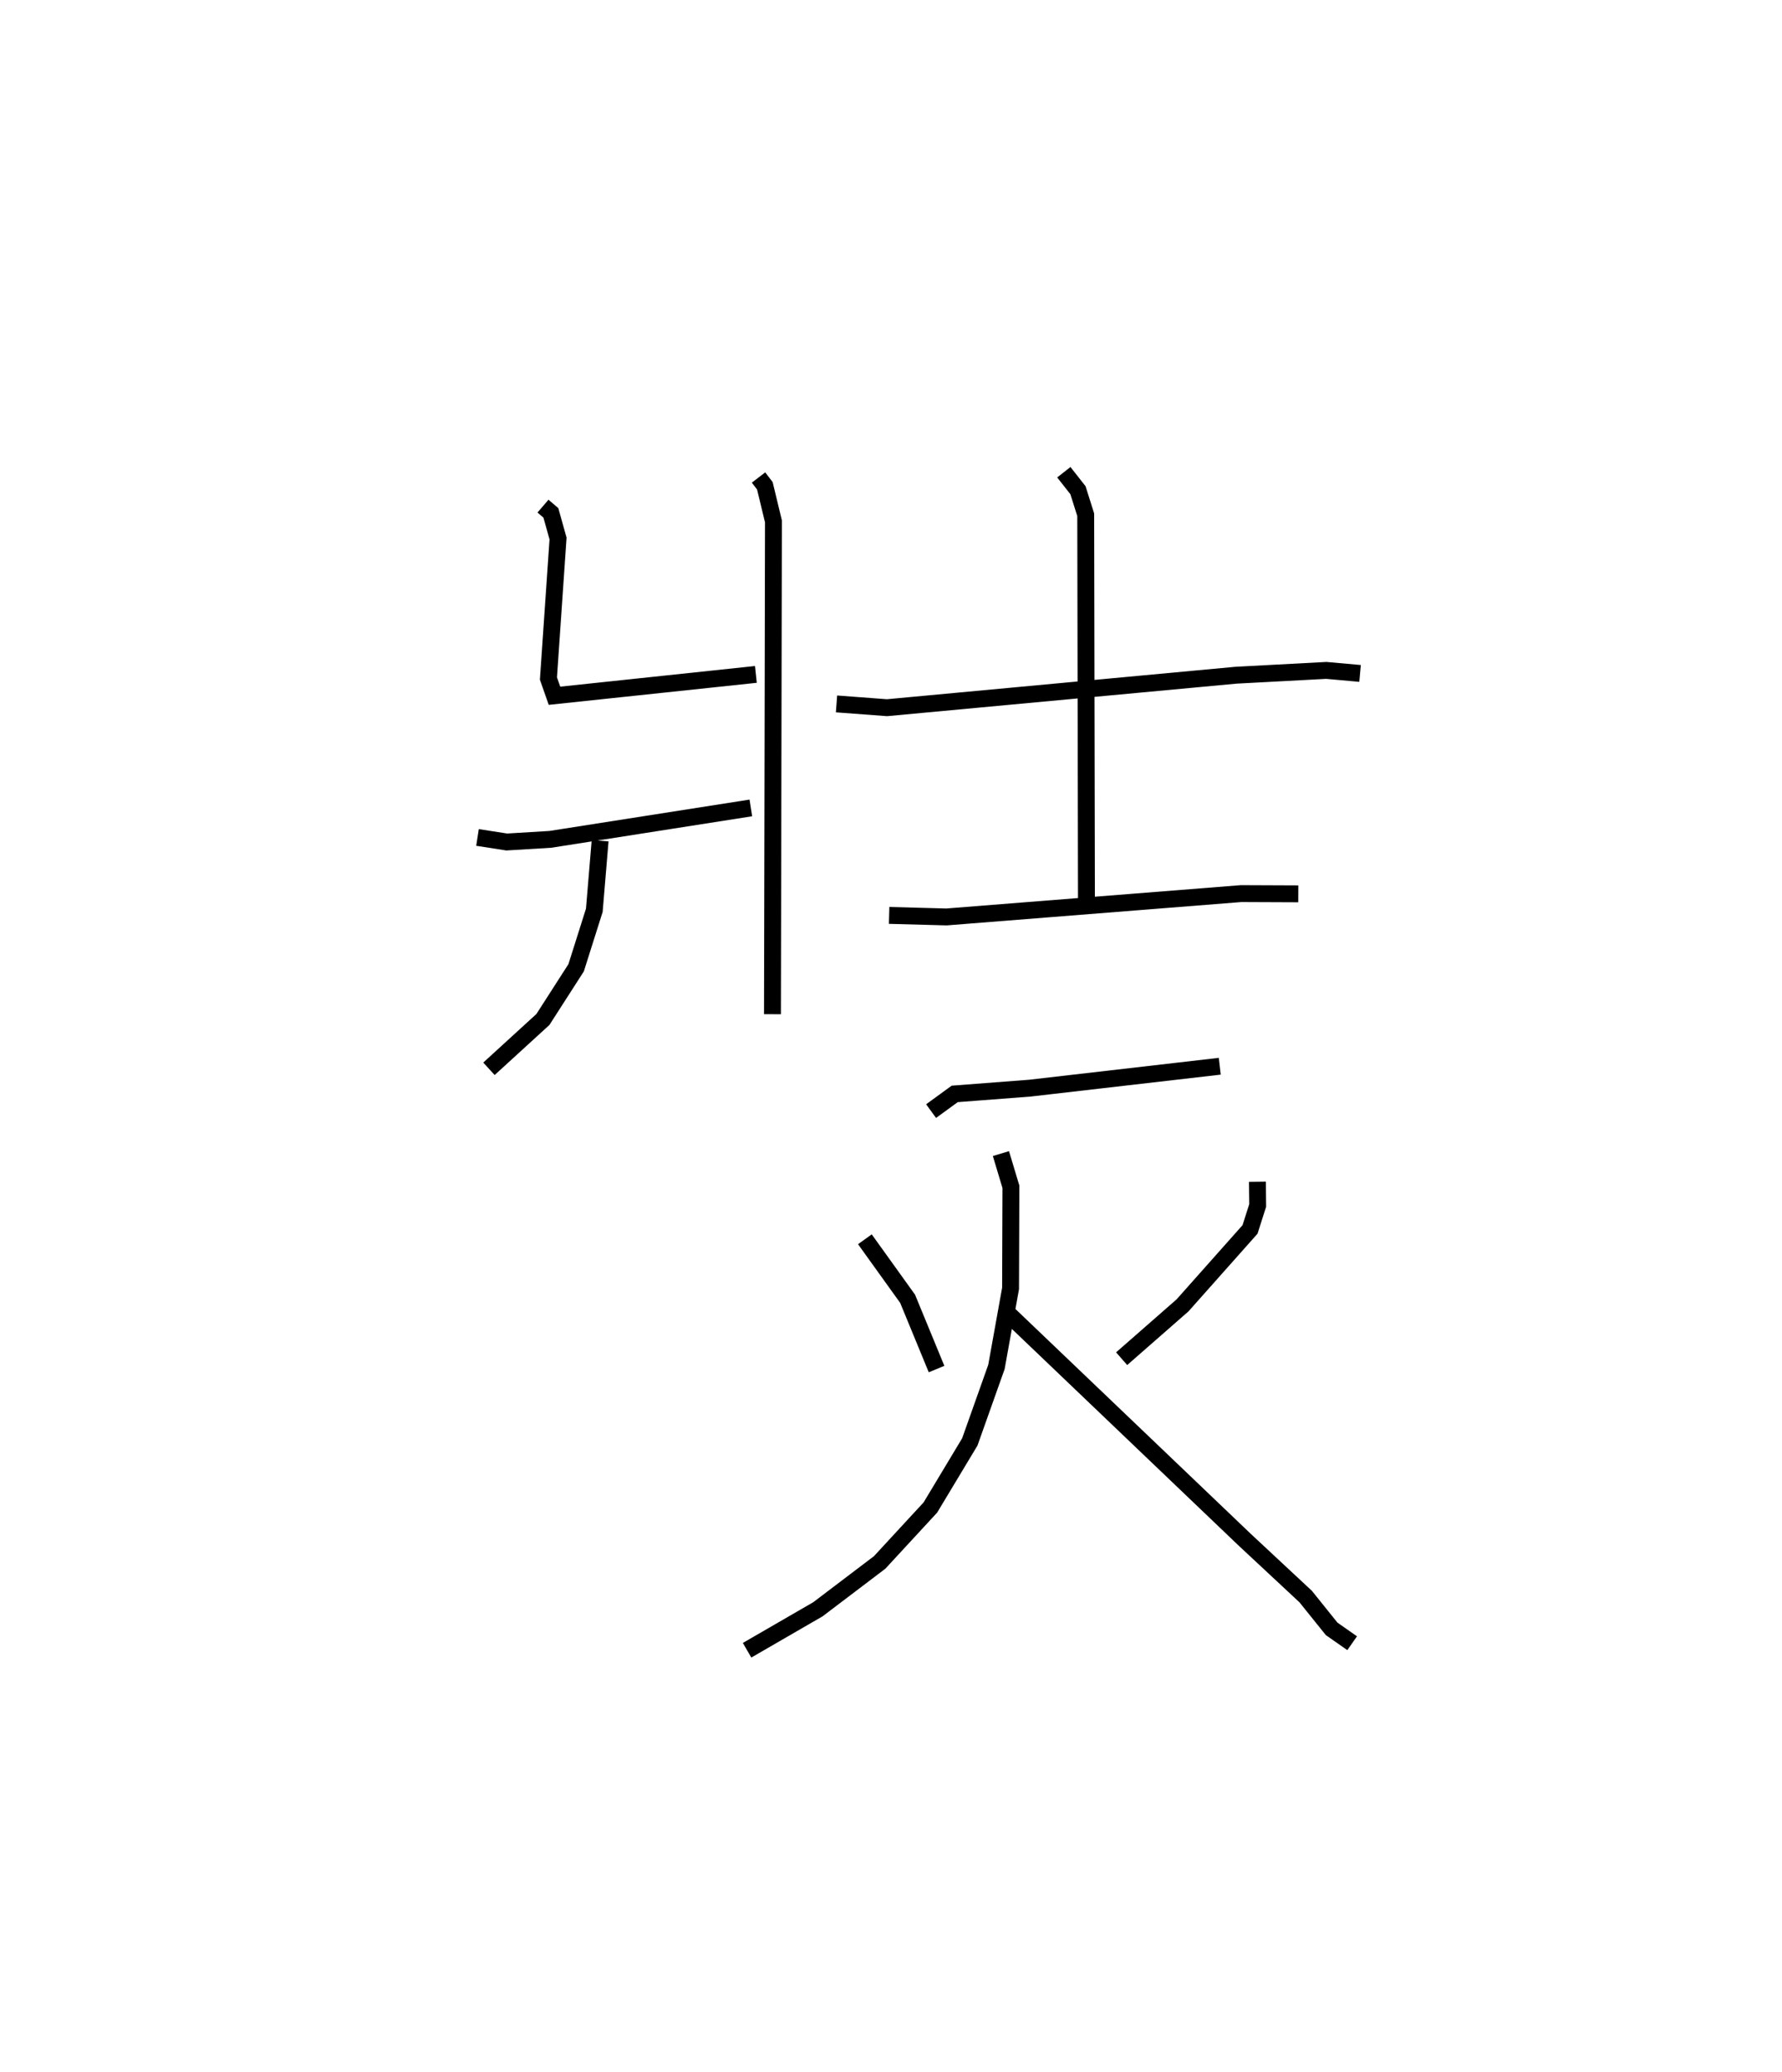 <?xml version="1.0" encoding="utf-8" ?>
<svg baseProfile="full" height="122.753" version="1.1" width="105.587" xmlns="http://www.w3.org/2000/svg" xmlns:ev="http://www.w3.org/2001/xml-events" xmlns:xlink="http://www.w3.org/1999/xlink"><defs /><rect fill="white" height="122.753" width="105.587" x="0" y="0" /><path d="M25,25 m0.0,0.0 m19.944,3.285 l0.375,0.49 0.509,2.108 l-0.058,29.193 m-13.597,-30.096 l0.467,0.4 0.425,1.519 l-0.569,8.292 0.358,1.022 l11.934,-1.265 m-16.495,9.658 l1.732,0.269 2.58,-0.156 l11.884,-1.862 m-8.931,1.941 l-0.344,4.123 -1.077,3.404 l-1.967,3.062 -3.198,2.923 m20.593,-21.614 l2.993,0.224 20.675,-1.924 l5.353,-0.285 2.001,0.179 m-17.553,-11.918 l0.837,1.064 0.46,1.456 l0.043,22.699 m-11.691,1.032 l3.399,0.092 17.453,-1.383 l3.391,0.014 m-21.757,12.87 l1.399,-1.019 4.452,-0.341 l11.254,-1.298 m-21.028,10.25 l2.532,3.525 1.715,4.163 m19.011,-11.096 l0.016,1.406 -0.453,1.419 l-4,4.499 -3.607,3.158 m-7.153,-12.15 l0.592,1.969 -0.021,6.019 l-0.837,4.65 -1.577,4.44 l-2.337,3.886 -3.005,3.254 l-3.66,2.776 -4.196,2.426 m15.473,-19.931 l14.011,13.383 3.616,3.37 l1.537,1.912 1.215,0.85 " fill="none" stroke="black" stroke-width="1" /></svg>